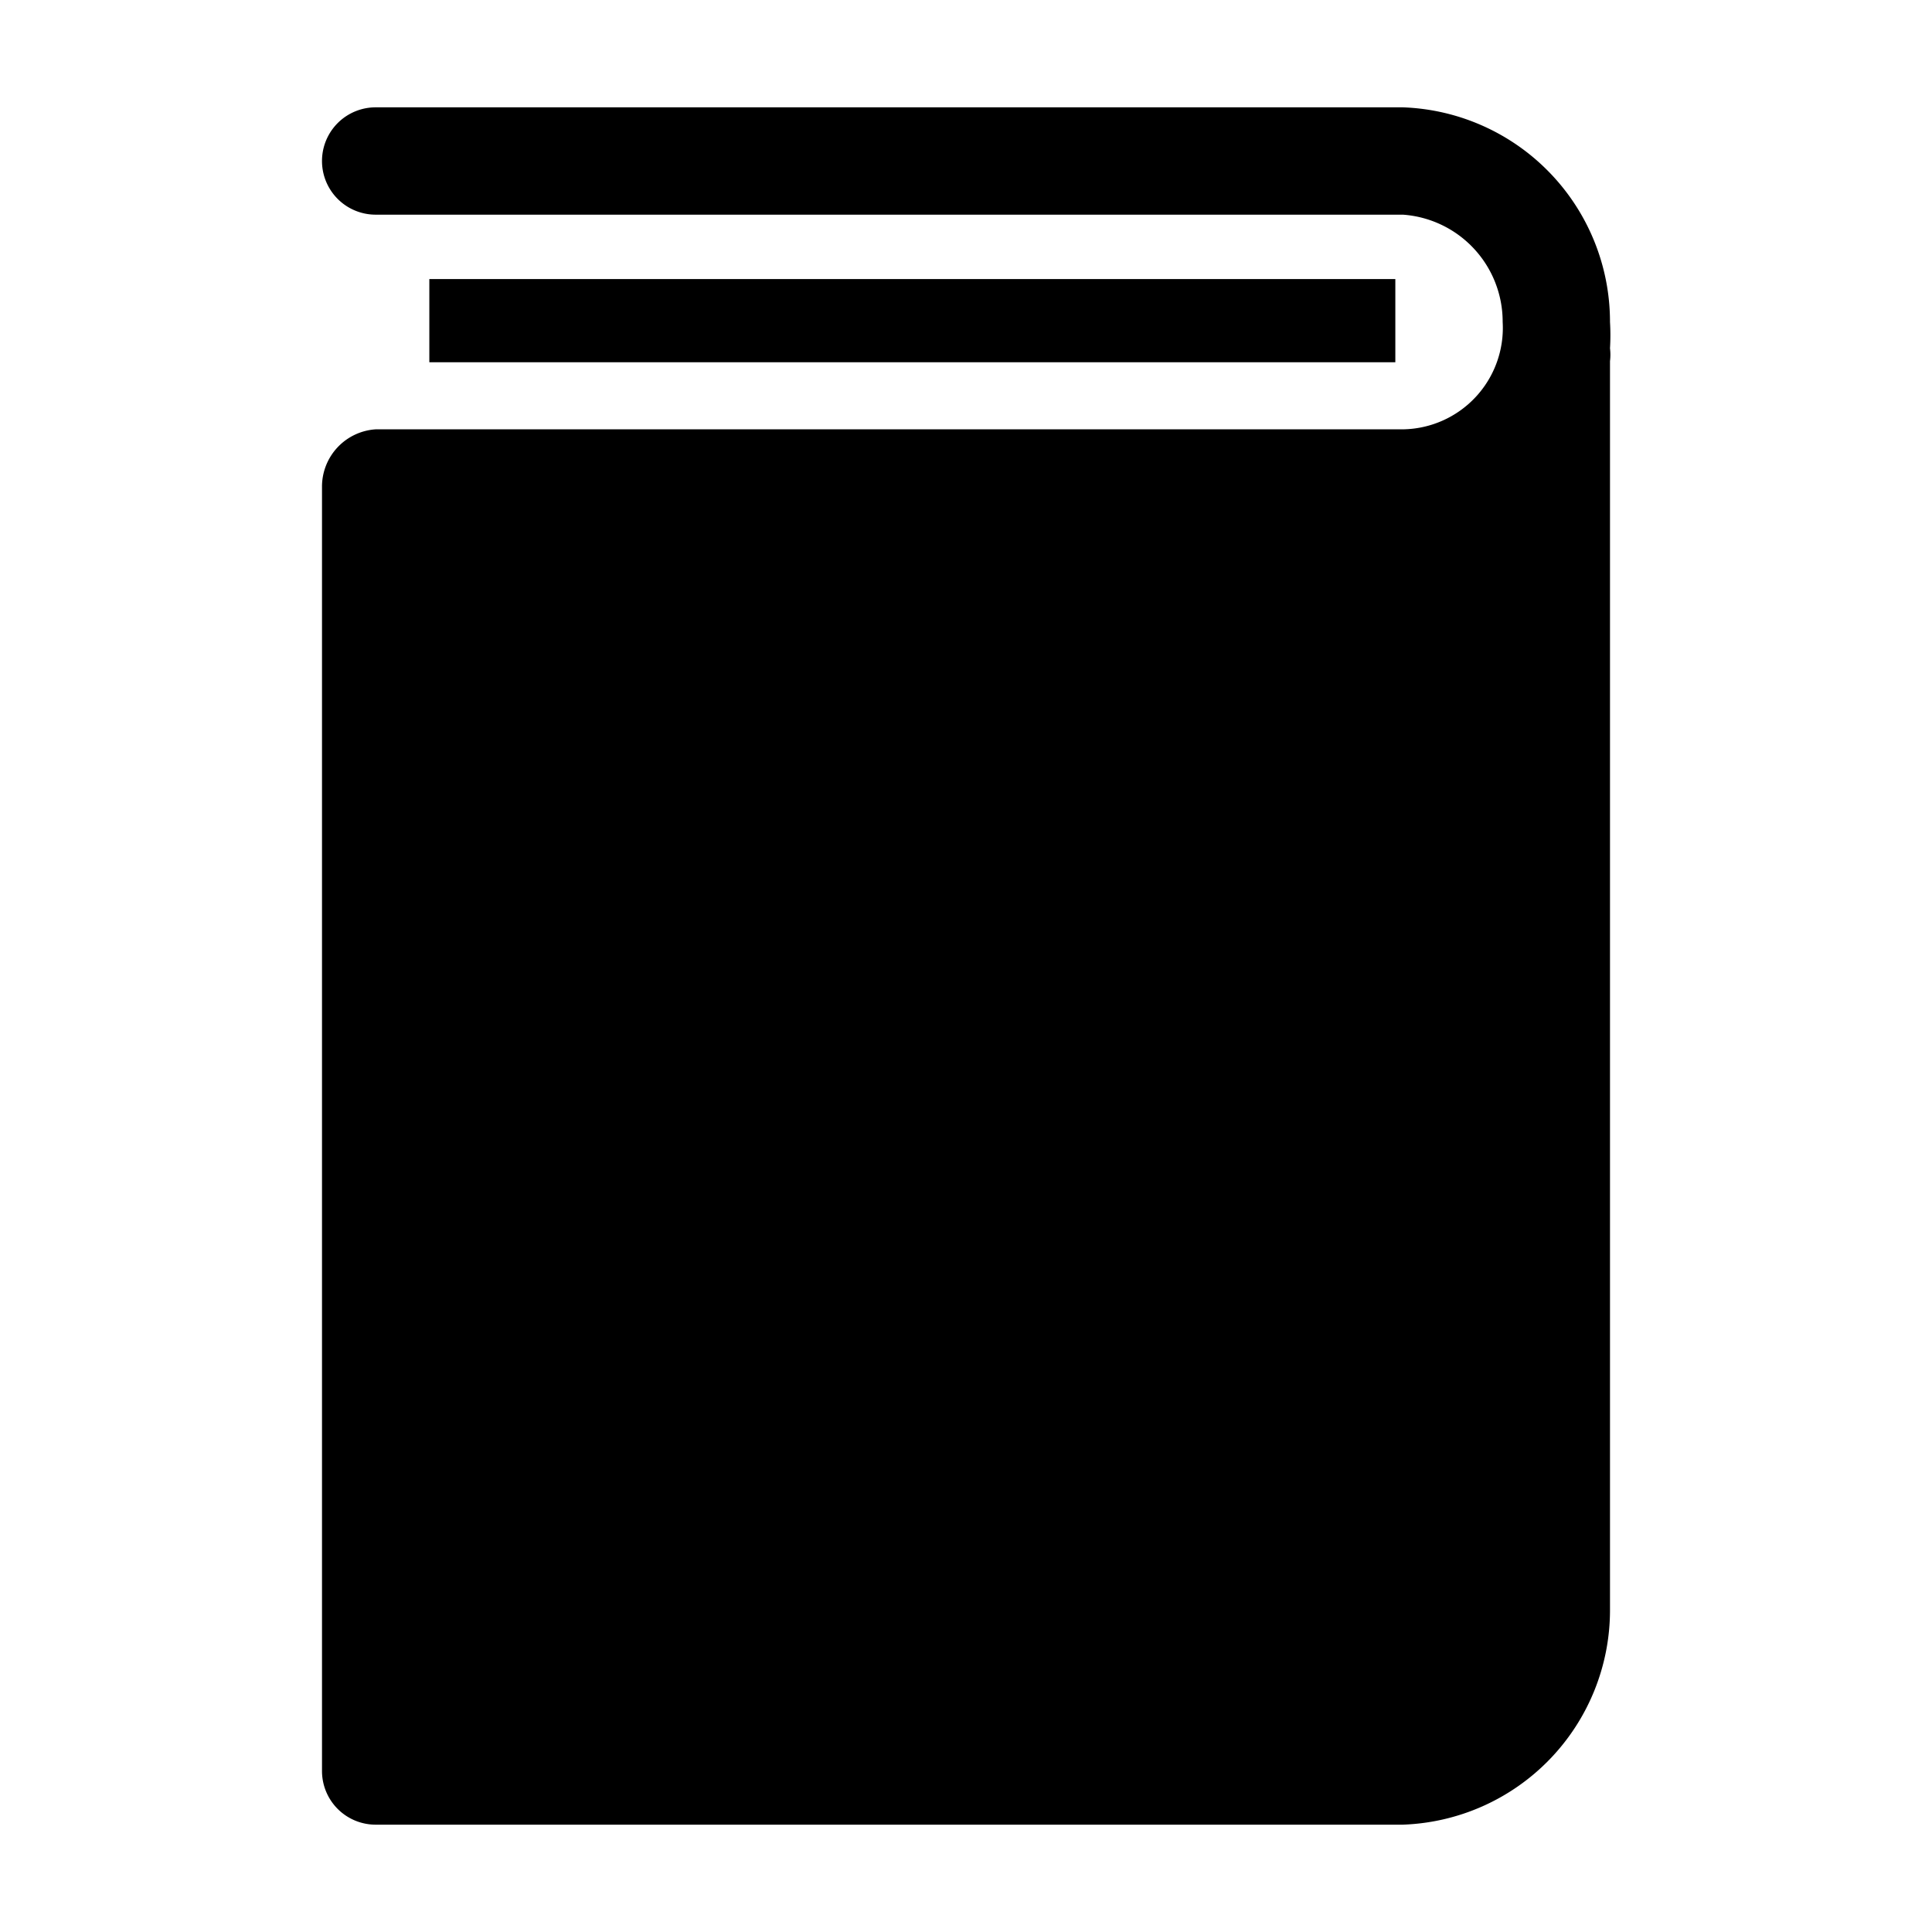 <svg xmlns="http://www.w3.org/2000/svg" width="36" height="36"><path d="M26 5.2H8v1.55h18z"/><path d="M7 8h19.14A1.89 1.89 0 0028 6a2 2 0 00-1.86-2H7a1 1 0 110-2h19.14A4 4 0 0130 6a4.14 4.14 0 010 .49 1 1 0 010 .24V30a4 4 0 01-3.86 4H7a1 1 0 01-1-1V9.07A1.07 1.07 0 017 8z"/><path d="M36 0H0v36h36z" fill="none"/></svg>